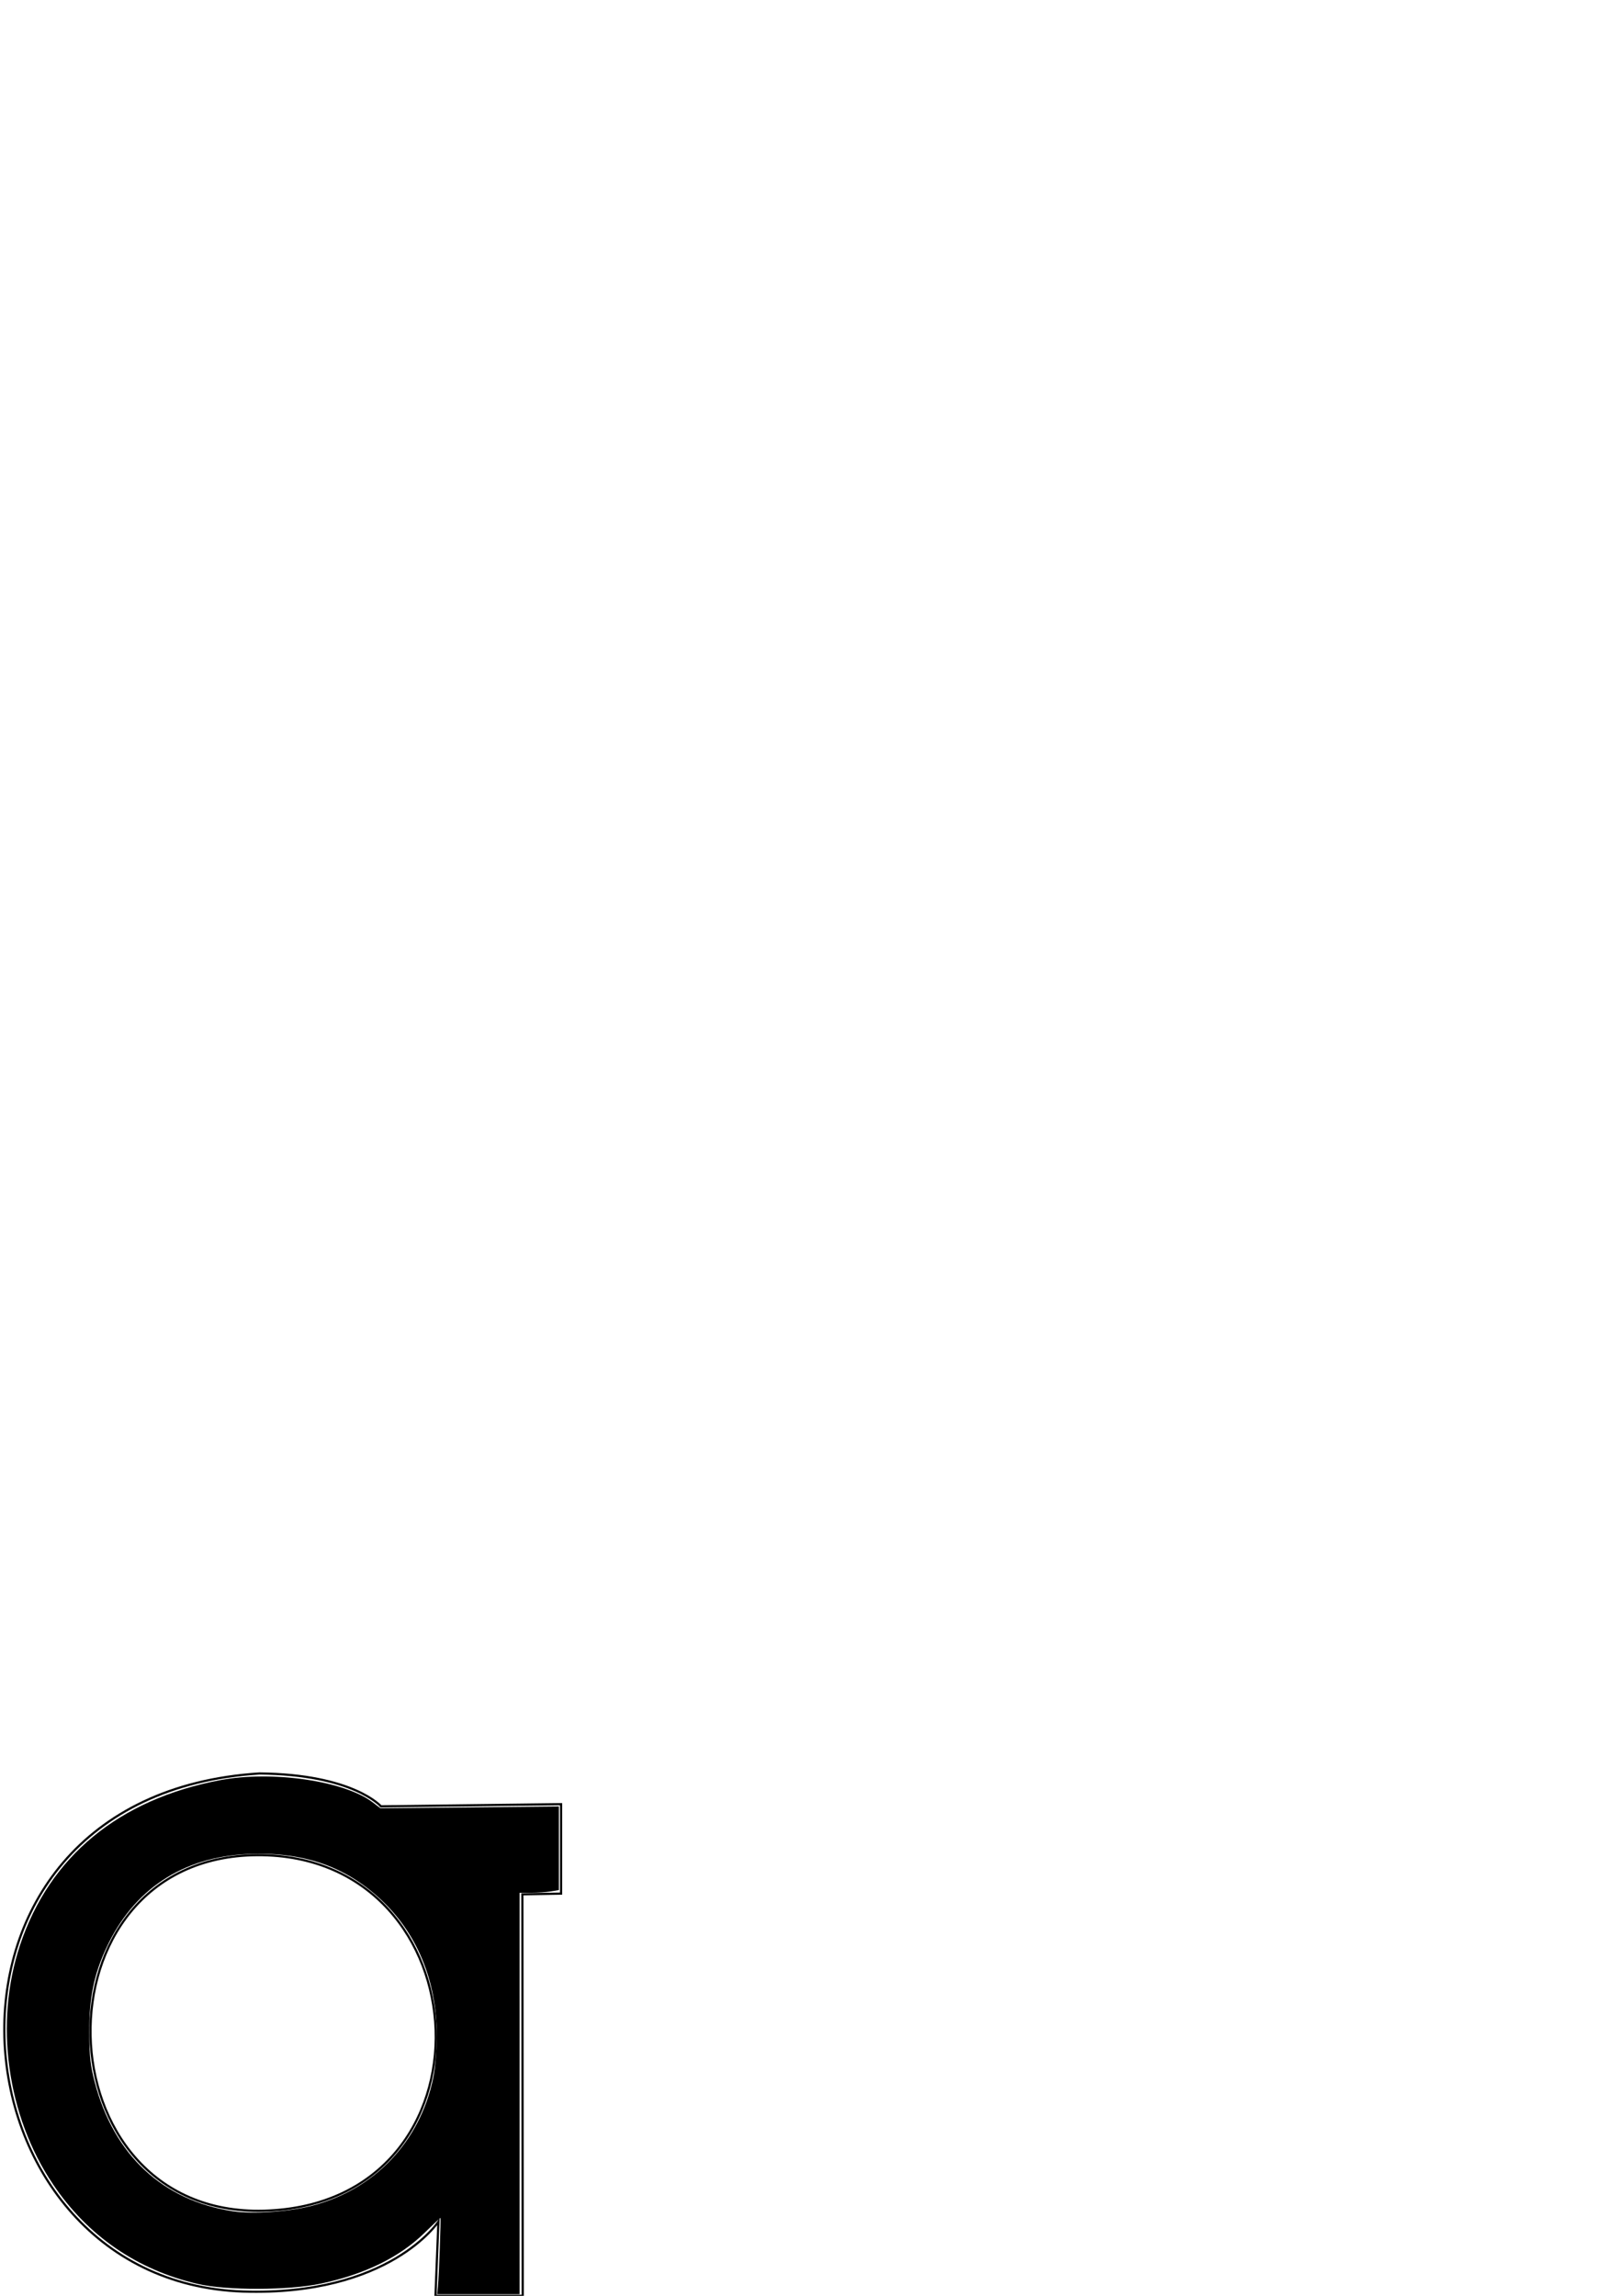 <?xml version="1.0" encoding="UTF-8" standalone="no"?>
<!-- Created with Inkscape (http://www.inkscape.org/) -->

<svg
   xmlns:dc="http://purl.org/dc/elements/1.1/"
   xmlns:cc="http://creativecommons.org/ns#"
   xmlns:rdf="http://www.w3.org/1999/02/22-rdf-syntax-ns#"
   xmlns:svg="http://www.w3.org/2000/svg"
   xmlns="http://www.w3.org/2000/svg"
   xmlns:sodipodi="http://sodipodi.sourceforge.net/DTD/sodipodi-0.dtd"
   xmlns:inkscape="http://www.inkscape.org/namespaces/inkscape"
   width="210mm"
   height="297mm"
   viewBox="0 0 744.094 1052.362"
   id="svg4337"
   version="1.1"
   inkscape:version="0.92.2 2405546, 2018-03-11"
   sodipodi:docname="letter-a.svg">
  <defs
     id="defs4339" />
  <sodipodi:namedview
     id="base"
     pagecolor="#ffffff"
     bordercolor="#666666"
     borderopacity="1.0"
     inkscape:pageopacity="0.0"
     inkscape:pageshadow="2"
     inkscape:zoom="0.35355339"
     inkscape:cx="1105.2273"
     inkscape:cy="346.10085"
     inkscape:document-units="px"
     inkscape:current-layer="layer1"
     showgrid="false"
     showborder="false"
     inkscape:window-width="1888"
     inkscape:window-height="960"
     inkscape:window-x="32"
     inkscape:window-y="32"
     inkscape:window-maximized="1"
     inkscape:object-nodes="false" />
  <g
     inkscape:label="Layer 1"
     inkscape:groupmode="layer"
     id="layer1">
    <path
       style="fill:none;fill-rule:evenodd;stroke:#000000;stroke-width:1px;stroke-linecap:butt;stroke-linejoin:miter;stroke-opacity:1"
       d="m 257.242,827.002 -82.588,1 c 0,0 -12.728,-14.695 -55.737,-15.071 -164.536,10.272 -144.651,232.809 -7.546,237.465 C 178.635,1052.571 201,1018.362 201,1018.362 l -1.347,34 40,0 -0.159,-184.048 17.747,-0.312 z"
       id="path9071"
       inkscape:connector-curvature="0"
       sodipodi:nodetypes="cccccccccc" />
    <path
       style="fill:none;fill-rule:evenodd;stroke:#000000;stroke-width:1px;stroke-linecap:butt;stroke-linejoin:miter;stroke-opacity:1"
       d="m 118,850.362 c 104.533,-0.562 112.415,159.98 3,163 -103.451,2.855 -107.533,-162.438 -3,-163 z"
       id="path9073"
       inkscape:connector-curvature="0"
       sodipodi:nodetypes="zsz" />
    <path
       style="opacity:1;fill:#000000;stroke:none;stroke-width:40;stroke-miterlimit:4;stroke-dasharray:none"
       d="m 200.791,1047.883 c 0.485,-4.909 1.422,-31.25 1.112,-31.25 -0.132,0 -3.374,3.064 -7.206,6.81 -11.473,11.215 -27.402,19.035 -47.467,23.303 -14.974,3.185 -43.263,3.253 -56.69,0.136 -27.645,-6.418 -50.269,-21.973 -66.108,-45.451 C 3.145,969.875 -2.744,927.216 9.247,891.426 22.813,850.933 54.446,824.862 100.731,816.027 c 23.876,-4.557 57.171,0.253 70.122,10.131 l 3.559,2.715 40.909,-0.404 40.909,-0.404 0,19.153 0,19.153 -3.75,0.62 c -2.062,0.341 -6.112,0.625 -9,0.631 l -5.25,0.011 0,92 0,92 -18.905,0 -18.905,0 0.37,-3.75 z m -58.092,-36.717 c 28.876,-7.325 49.878,-29.398 55.952,-58.804 0.923,-4.467 1.579,-12.598 1.579,-19.559 0,-24.919 -9.132,-46.888 -25.921,-62.362 -16.54,-15.244 -35.726,-21.718 -60.92,-20.557 -29.879,1.377 -52.317,16.329 -64.689,43.107 -5.694,12.324 -7.827,22.937 -7.764,38.642 0.044,11.081 0.501,15.202 2.553,23 8.732,33.187 31.079,54.023 63.241,58.965 9.067,1.393 25.183,0.304 35.969,-2.432 z"
       id="path9075"
       inkscape:connector-curvature="0" />
  </g>
</svg>
